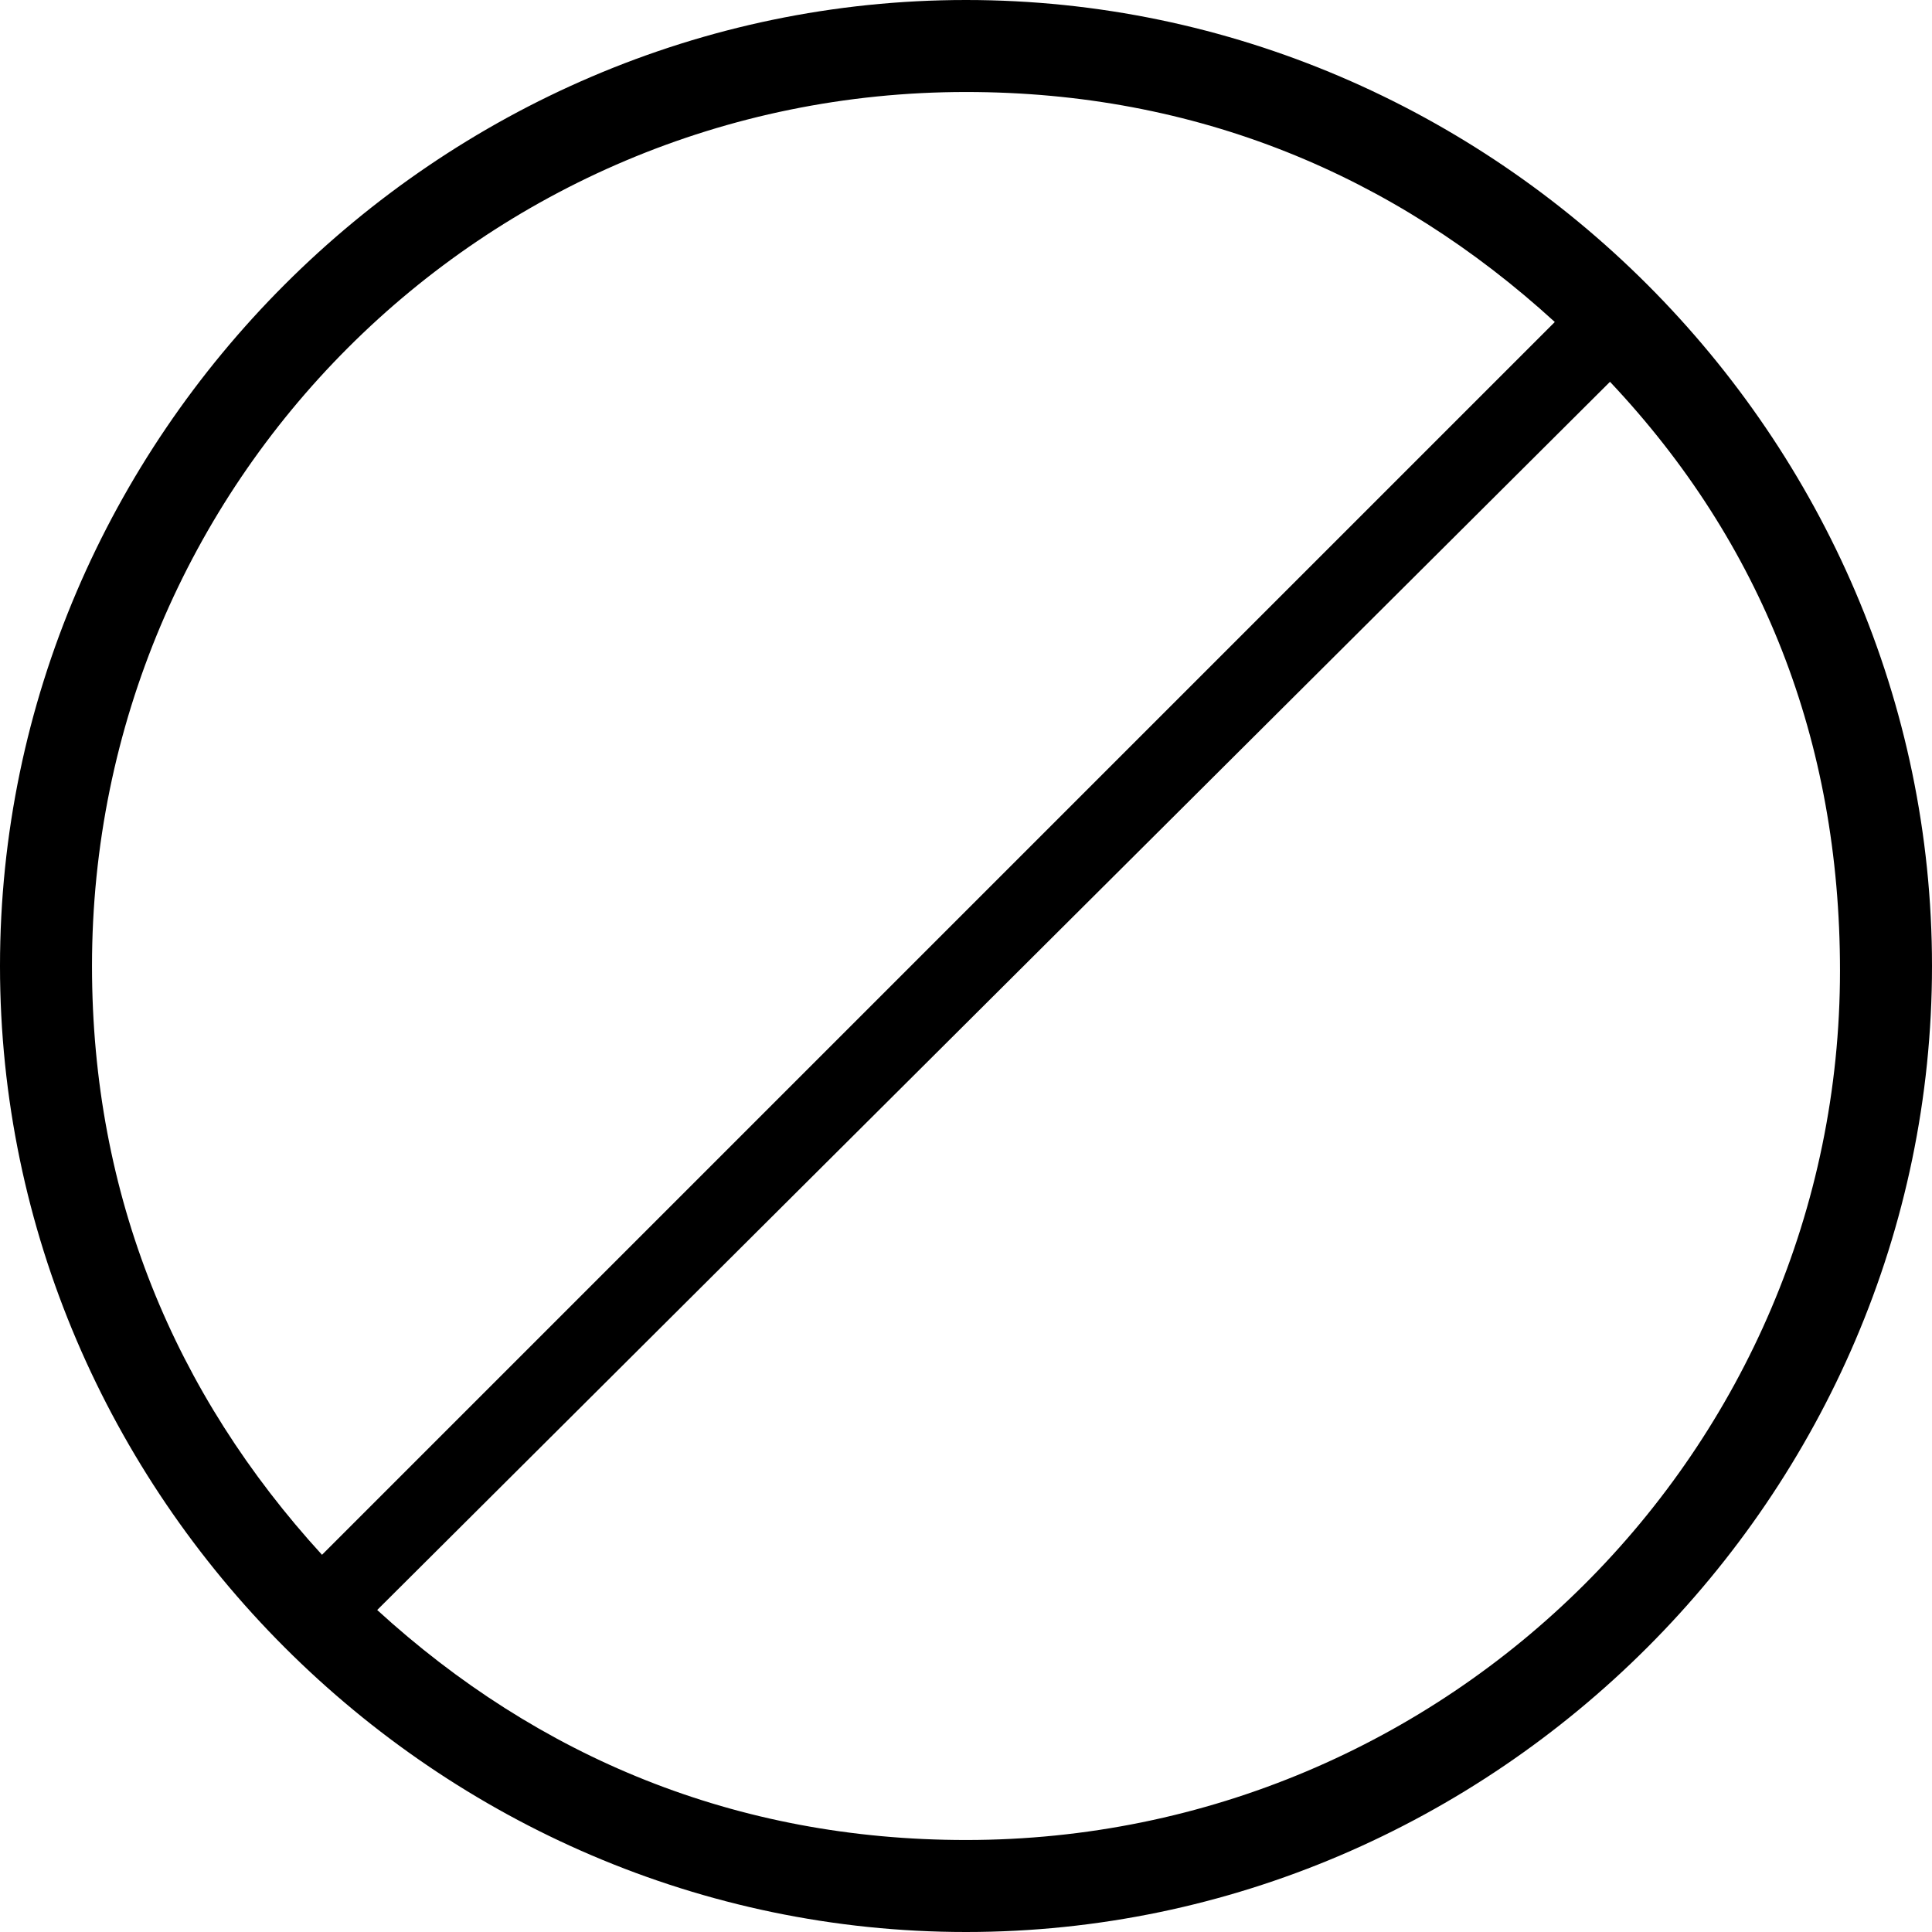 <?xml version="1.0" encoding="utf-8"?>
<!-- Generator: Adobe Illustrator 18.0.0, SVG Export Plug-In . SVG Version: 6.00 Build 0)  -->
<!DOCTYPE svg PUBLIC "-//W3C//DTD SVG 1.1//EN" "http://www.w3.org/Graphics/SVG/1.1/DTD/svg11.dtd">
<svg version="1.1" id="Layer_1" xmlns="http://www.w3.org/2000/svg" xmlns:xlink="http://www.w3.org/1999/xlink" x="0px" y="0px"
	 viewBox="0 0 42 42" enable-background="new 0 0 42 42" xml:space="preserve">
<g>
	<path d="M21,0C9.5,0,0,9.5,0,21s9.5,21,21,21s21-9.5,21-21S32.5,0,21,0L21,0z M2,21C2,10.5,10.5,2,21,2c5,0,9.3,1.8,12.8,5
		C7,33.8,7,33.8,7,33.8C3.8,30.3,2,26,2,21L2,21z M21,40c-5,0-9.3-1.8-12.8-5C35,8.3,35,8.3,35,8.3c3.3,3.5,5,7.8,5,12.8
		C40,31.5,31.5,40,21,40L21,40z"/>
</g>
</svg>
